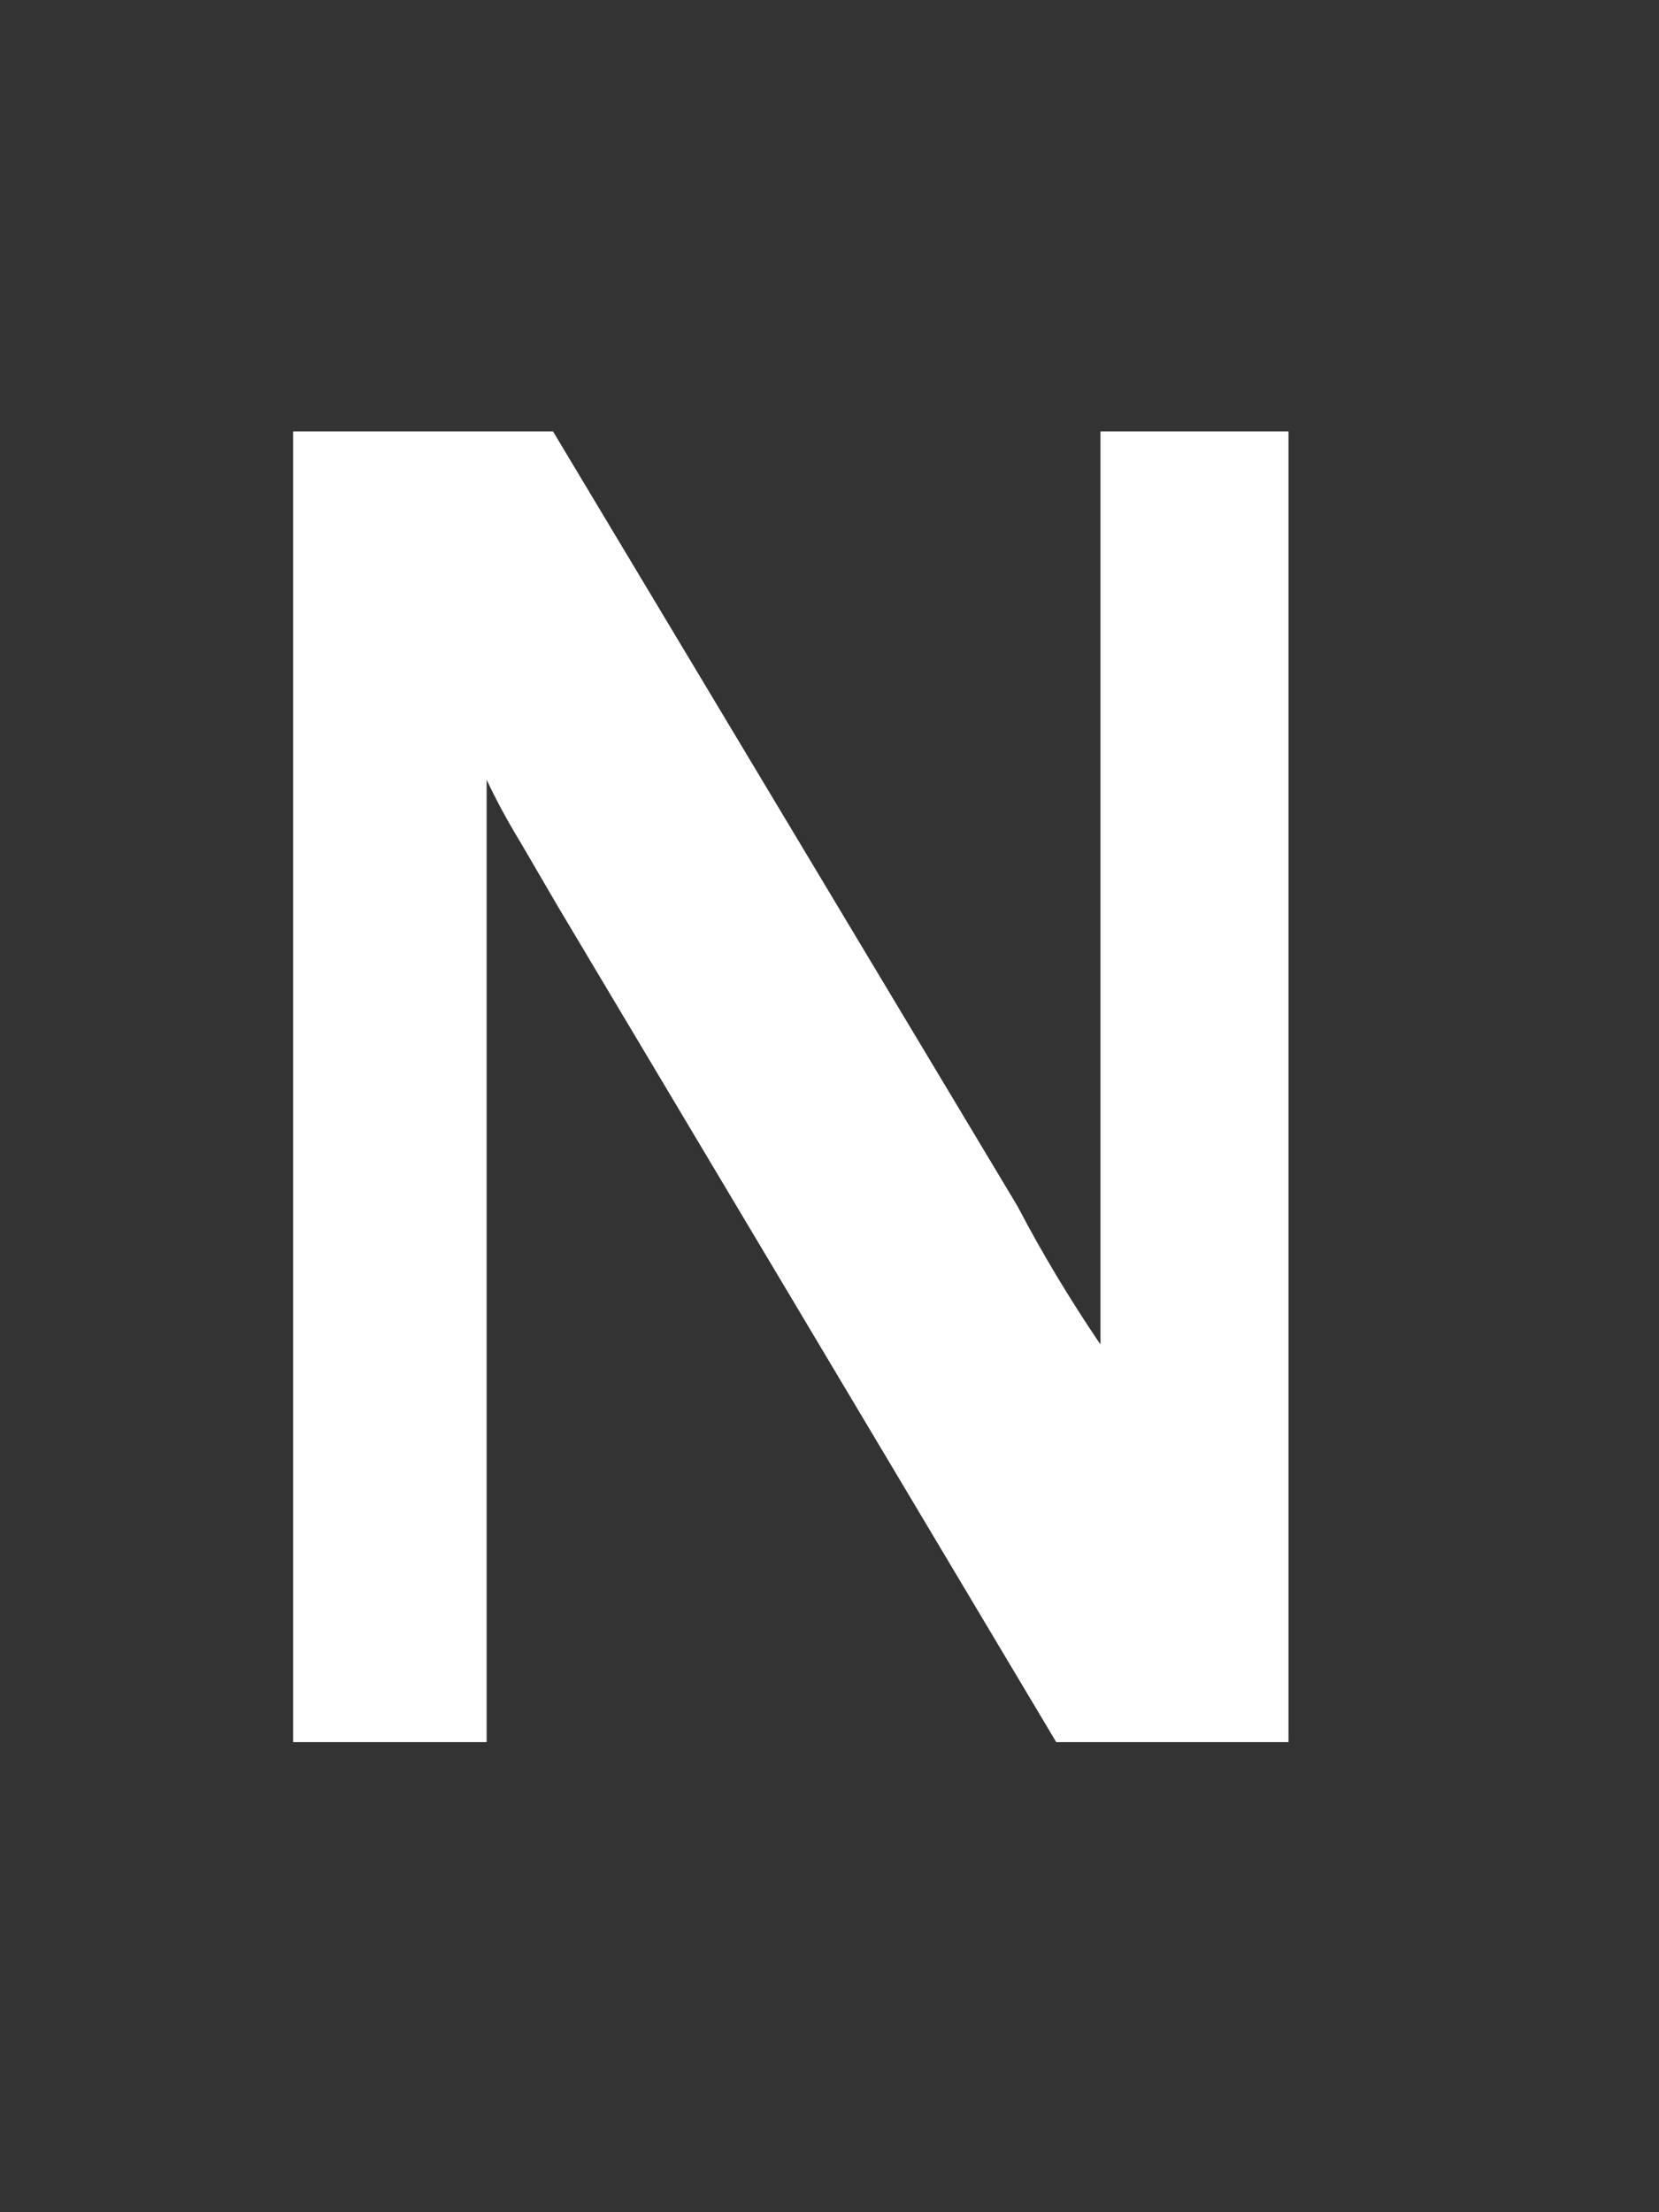 <svg width="3" height="4" viewBox="0 0 3 4" fill="none" xmlns="http://www.w3.org/2000/svg">
<rect x="0" y="0" width="3" height="4" fill="#333333" stroke="none"/>
<path d="M2.33 3.15H1.91L1.01 1.641L0.94 1.521C0.918 1.485 0.898 1.448 0.88 1.41V3.15H0.53V0.78H1L1.84 2.181C1.885 2.267 1.935 2.35 1.99 2.431V0.78H2.33V3.15Z" fill="white"/>
</svg>
